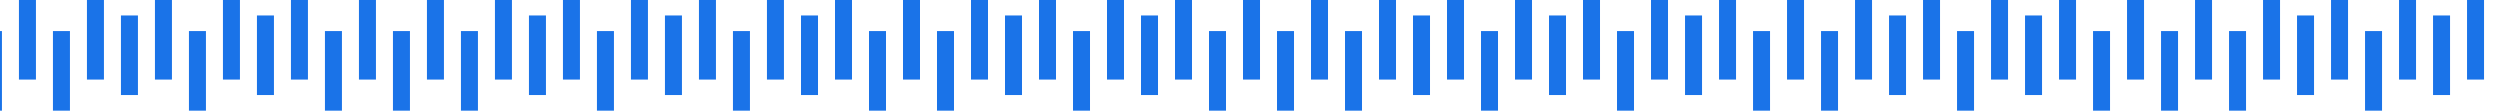 <svg width="836" height="37" viewBox="0 0 836 37" fill="none" xmlns="http://www.w3.org/2000/svg">
<path d="M-27.774 5.171H-22.09V31.781H-27.774V5.171Z" fill="#1A73E8"/>
<path d="M-33.46 37C-40.938 37 -47 30.922 -47 23.425C-47 15.928 -40.938 9.85 -33.46 9.85V15.076C-38.059 15.076 -41.787 18.814 -41.787 23.425C-41.787 28.036 -38.059 31.774 -33.46 31.774V37Z" fill="#1A73E8"/>
<path d="M-16.405 0H-10.72V26.61H-16.405V0Z" fill="#1A73E8"/>
<path d="M-5.035 10.39H0.65V37H-5.035V10.39Z" fill="#1A73E8"/>
<path d="M6.333 0H12.018V26.61H6.333V0Z" fill="#1A73E8"/>
<path d="M17.703 10.39H23.388V37H17.703V10.39Z" fill="#1A73E8"/>
<path d="M29.073 0H34.758V26.61H29.073V0Z" fill="#1A73E8"/>
<path d="M40.443 5.171H46.128V31.781H40.443V5.171Z" fill="#1A73E8"/>
<path d="M51.813 0H57.498V26.61H51.813V0Z" fill="#1A73E8"/>
<path d="M63.182 10.39H68.867V37H63.182V10.39Z" fill="#1A73E8"/>
<path d="M74.552 0H80.237V26.61H74.552V0Z" fill="#1A73E8"/>
<path d="M85.922 5.171H91.607V31.781H85.922V5.171Z" fill="#1A73E8"/>
<path d="M97.291 0H102.976V26.61H97.291V0Z" fill="#1A73E8"/>
<path d="M108.661 10.39H114.346V37H108.661V10.39Z" fill="#1A73E8"/>
<path d="M120.031 0H125.716V26.61H120.031V0Z" fill="#1A73E8"/>
<path d="M131.402 10.39H137.087V37H131.402V10.39Z" fill="#1A73E8"/>
<path d="M142.77 0H148.455V26.61H142.77V0Z" fill="#1A73E8"/>
<path d="M154.14 10.39H159.825V37H154.14V10.39Z" fill="#1A73E8"/>
<path d="M165.51 0H171.195V26.61H165.51V0Z" fill="#1A73E8"/>
<path d="M176.88 5.171H182.565V31.781H176.88V5.171Z" fill="#1A73E8"/>
<path d="M188.25 0H193.934V26.61H188.25V0Z" fill="#1A73E8"/>
<path d="M199.619 10.39H205.304V37H199.619V10.39Z" fill="#1A73E8"/>
<path d="M210.989 0H216.674V26.61H210.989V0Z" fill="#1A73E8"/>
<path d="M222.359 5.171H228.044V31.781H222.359V5.171Z" fill="#1A73E8"/>
<path d="M233.728 0H239.413V26.61H233.728V0Z" fill="#1A73E8"/>
<path d="M245.098 10.39H250.783V37H245.098V10.39Z" fill="#1A73E8"/>
<path d="M256.468 0H262.153V26.61H256.468V0Z" fill="#1A73E8"/>
<path d="M267.855 5.171H273.54V31.781H267.855V5.171Z" fill="#1A73E8"/>
<path d="M279.224 0H284.909V26.61H279.224V0Z" fill="#1A73E8"/>
<path d="M290.594 10.39H296.279V37H290.594V10.39Z" fill="#1A73E8"/>
<path d="M301.963 0H307.648V26.61H301.963V0Z" fill="#1A73E8"/>
<path d="M313.332 10.39H319.017V37H313.332V10.39Z" fill="#1A73E8"/>
<path d="M324.702 0H330.387V26.61H324.702V0Z" fill="#1A73E8"/>
<path d="M336.072 5.171H341.757V31.781H336.072V5.171Z" fill="#1A73E8"/>
<path d="M347.442 0H353.127V26.61H347.442V0Z" fill="#1A73E8"/>
<path d="M358.812 10.39H364.497V37H358.812V10.39Z" fill="#1A73E8"/>
<path d="M370.181 0H375.866V26.61H370.181V0Z" fill="#1A73E8"/>
<path d="M381.551 5.171H387.236V31.781H381.551V5.171Z" fill="#1A73E8"/>
<path d="M392.921 0H398.605V26.61H392.921V0Z" fill="#1A73E8"/>
<path d="M404.29 10.39H409.975V37H404.29V10.39Z" fill="#1A73E8"/>
<path d="M415.66 0H421.345V26.61H415.66V0Z" fill="#1A73E8"/>
<path d="M427.031 10.39H432.716V37H427.031V10.39Z" fill="#1A73E8"/>
<path d="M438.4 0H444.084V26.61H438.4V0Z" fill="#1A73E8"/>
<path d="M449.769 10.39H455.454V37H449.769V10.39Z" fill="#1A73E8"/>
<path d="M461.139 0H466.824V26.61H461.139V0Z" fill="#1A73E8"/>
<path d="M472.509 5.171H478.194V31.781H472.509V5.171Z" fill="#1A73E8"/>
<path d="M483.879 0H489.564V26.61H483.879V0Z" fill="#1A73E8"/>
<path d="M495.248 10.39H500.933V37H495.248V10.39Z" fill="#1A73E8"/>
<path d="M506.618 0H512.303V26.61H506.618V0Z" fill="#1A73E8"/>
<path d="M517.988 5.171H523.673V31.781H517.988V5.171Z" fill="#1A73E8"/>
<path d="M529.357 0H535.042V26.61H529.357V0Z" fill="#1A73E8"/>
<path d="M540.727 10.39H546.412V37H540.727V10.39Z" fill="#1A73E8"/>
<path d="M552.097 0H557.782V26.61H552.097V0Z" fill="#1A73E8"/>
<path d="M563.475 5.171H569.16V31.781H563.475V5.171Z" fill="#1A73E8"/>
<path d="M574.845 0H580.53V26.61H574.845V0Z" fill="#1A73E8"/>
<path d="M586.215 10.39H591.9V37H586.215V10.39Z" fill="#1A73E8"/>
<path d="M597.583 0H603.268V26.61H597.583V0Z" fill="#1A73E8"/>
<path d="M608.953 10.39H614.638V37H608.953V10.39Z" fill="#1A73E8"/>
<path d="M620.323 0H626.008V26.61H620.323V0Z" fill="#1A73E8"/>
<path d="M631.693 5.171H637.377V31.781H631.693V5.171Z" fill="#1A73E8"/>
<path d="M643.062 0H648.747V26.61H643.062V0Z" fill="#1A73E8"/>
<path d="M654.432 10.39H660.117V37H654.432V10.39Z" fill="#1A73E8"/>
<path d="M665.802 0H671.487V26.61H665.802V0Z" fill="#1A73E8"/>
<path d="M677.172 5.171H682.857V31.781H677.172V5.171Z" fill="#1A73E8"/>
<path d="M688.541 0H694.226V26.61H688.541V0Z" fill="#1A73E8"/>
<path d="M699.911 10.39H705.596V37H699.911V10.39Z" fill="#1A73E8"/>
<path d="M711.281 0H716.966V26.61H711.281V0Z" fill="#1A73E8"/>
<path d="M722.651 10.39H728.336V37H722.651V10.39Z" fill="#1A73E8"/>
<path d="M734.02 0H739.705V26.61H734.02V0Z" fill="#1A73E8"/>
<path d="M745.39 10.39H751.075V37H745.39V10.39Z" fill="#1A73E8"/>
<path d="M756.76 0H762.445V26.61H756.76V0Z" fill="#1A73E8"/>
<path d="M768.129 5.171H773.814V31.781H768.129V5.171Z" fill="#1A73E8"/>
<path d="M779.499 0H785.184V26.61H779.499V0Z" fill="#1A73E8"/>
<path d="M790.869 10.39H796.554V37H790.869V10.39Z" fill="#1A73E8"/>
<path d="M802.239 0H807.924V26.61H802.239V0Z" fill="#1A73E8"/>
<path d="M813.609 5.171H819.294V31.781H813.609V5.171Z" fill="#1A73E8"/>
<path d="M824.978 0H830.663V26.61H824.978V0Z" fill="#1A73E8"/>
<path d="M836.348 10.39H842.033V37H836.348V10.39Z" fill="#1A73E8"/>
<path d="M847.718 0H853.403V26.61H847.718V0Z" fill="#1A73E8"/>
<path d="M859.09 5.171H864.775V31.781H859.09V5.171Z" fill="#1A73E8"/>
<path d="M870.46 27.15C877.938 27.15 884 21.072 884 13.575C884 6.078 877.938 0 870.46 0V5.226C875.059 5.226 878.787 8.964 878.787 13.575C878.787 18.186 875.059 21.924 870.46 21.924V27.15Z" fill="#1A73E8"/>
</svg>
